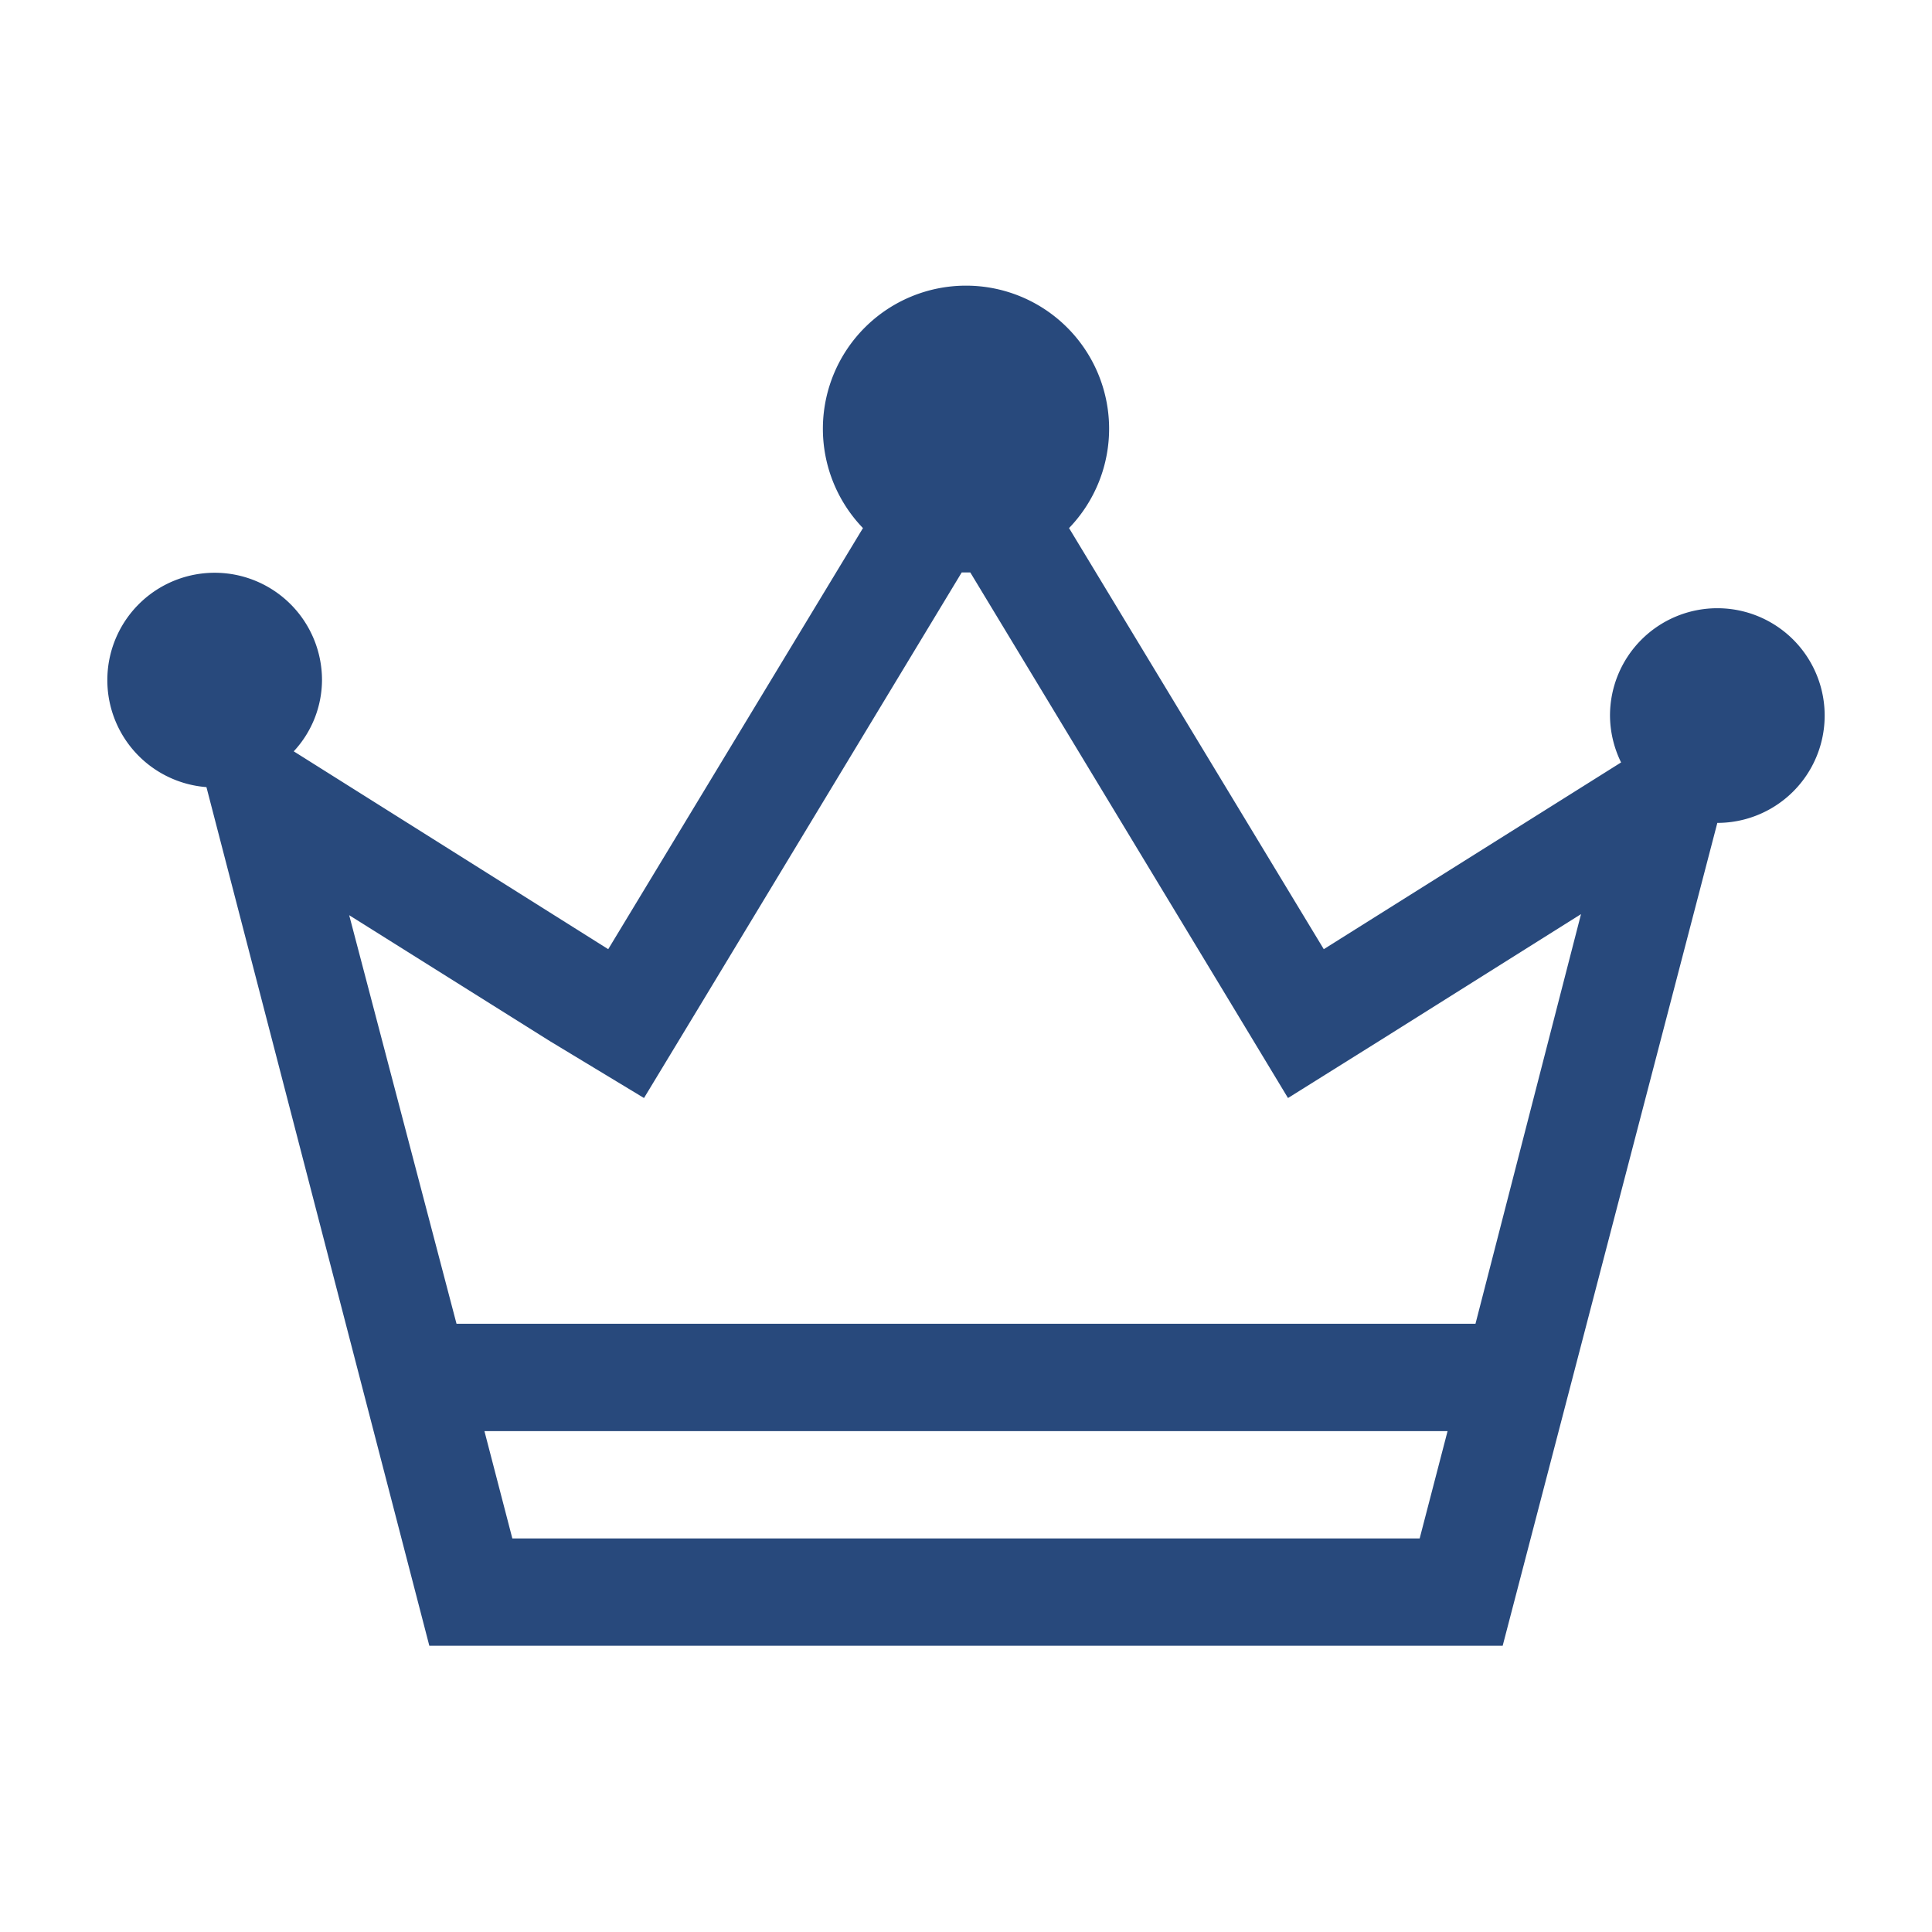 <svg id="icons" xmlns="http://www.w3.org/2000/svg" viewBox="0 0 54 54"><defs><style>.cls-1{fill:#28497c;}</style></defs><g id="crown"><path class="cls-1" d="M48,17a3,3,0,0,0-3,3,3,3,0,0,0,.31,1.31L37,26.53,29.88,14.76a4,4,0,1,0-5.76,0L17,26.53,8.21,21A2.94,2.94,0,0,0,9,19a3,3,0,1,0-3.23,3L12,46H42l6-23h0a3,3,0,0,0,0-6ZM14.32,43l-.78-3H40.46l-.78,3Zm26.92-6H12.76l-3-11.42,5.61,3.52L18,30.69l1.58-2.61L26.88,16h.24l7.31,12.09L36,30.69l2.59-1.62,5.6-3.52Z"/></g></svg>